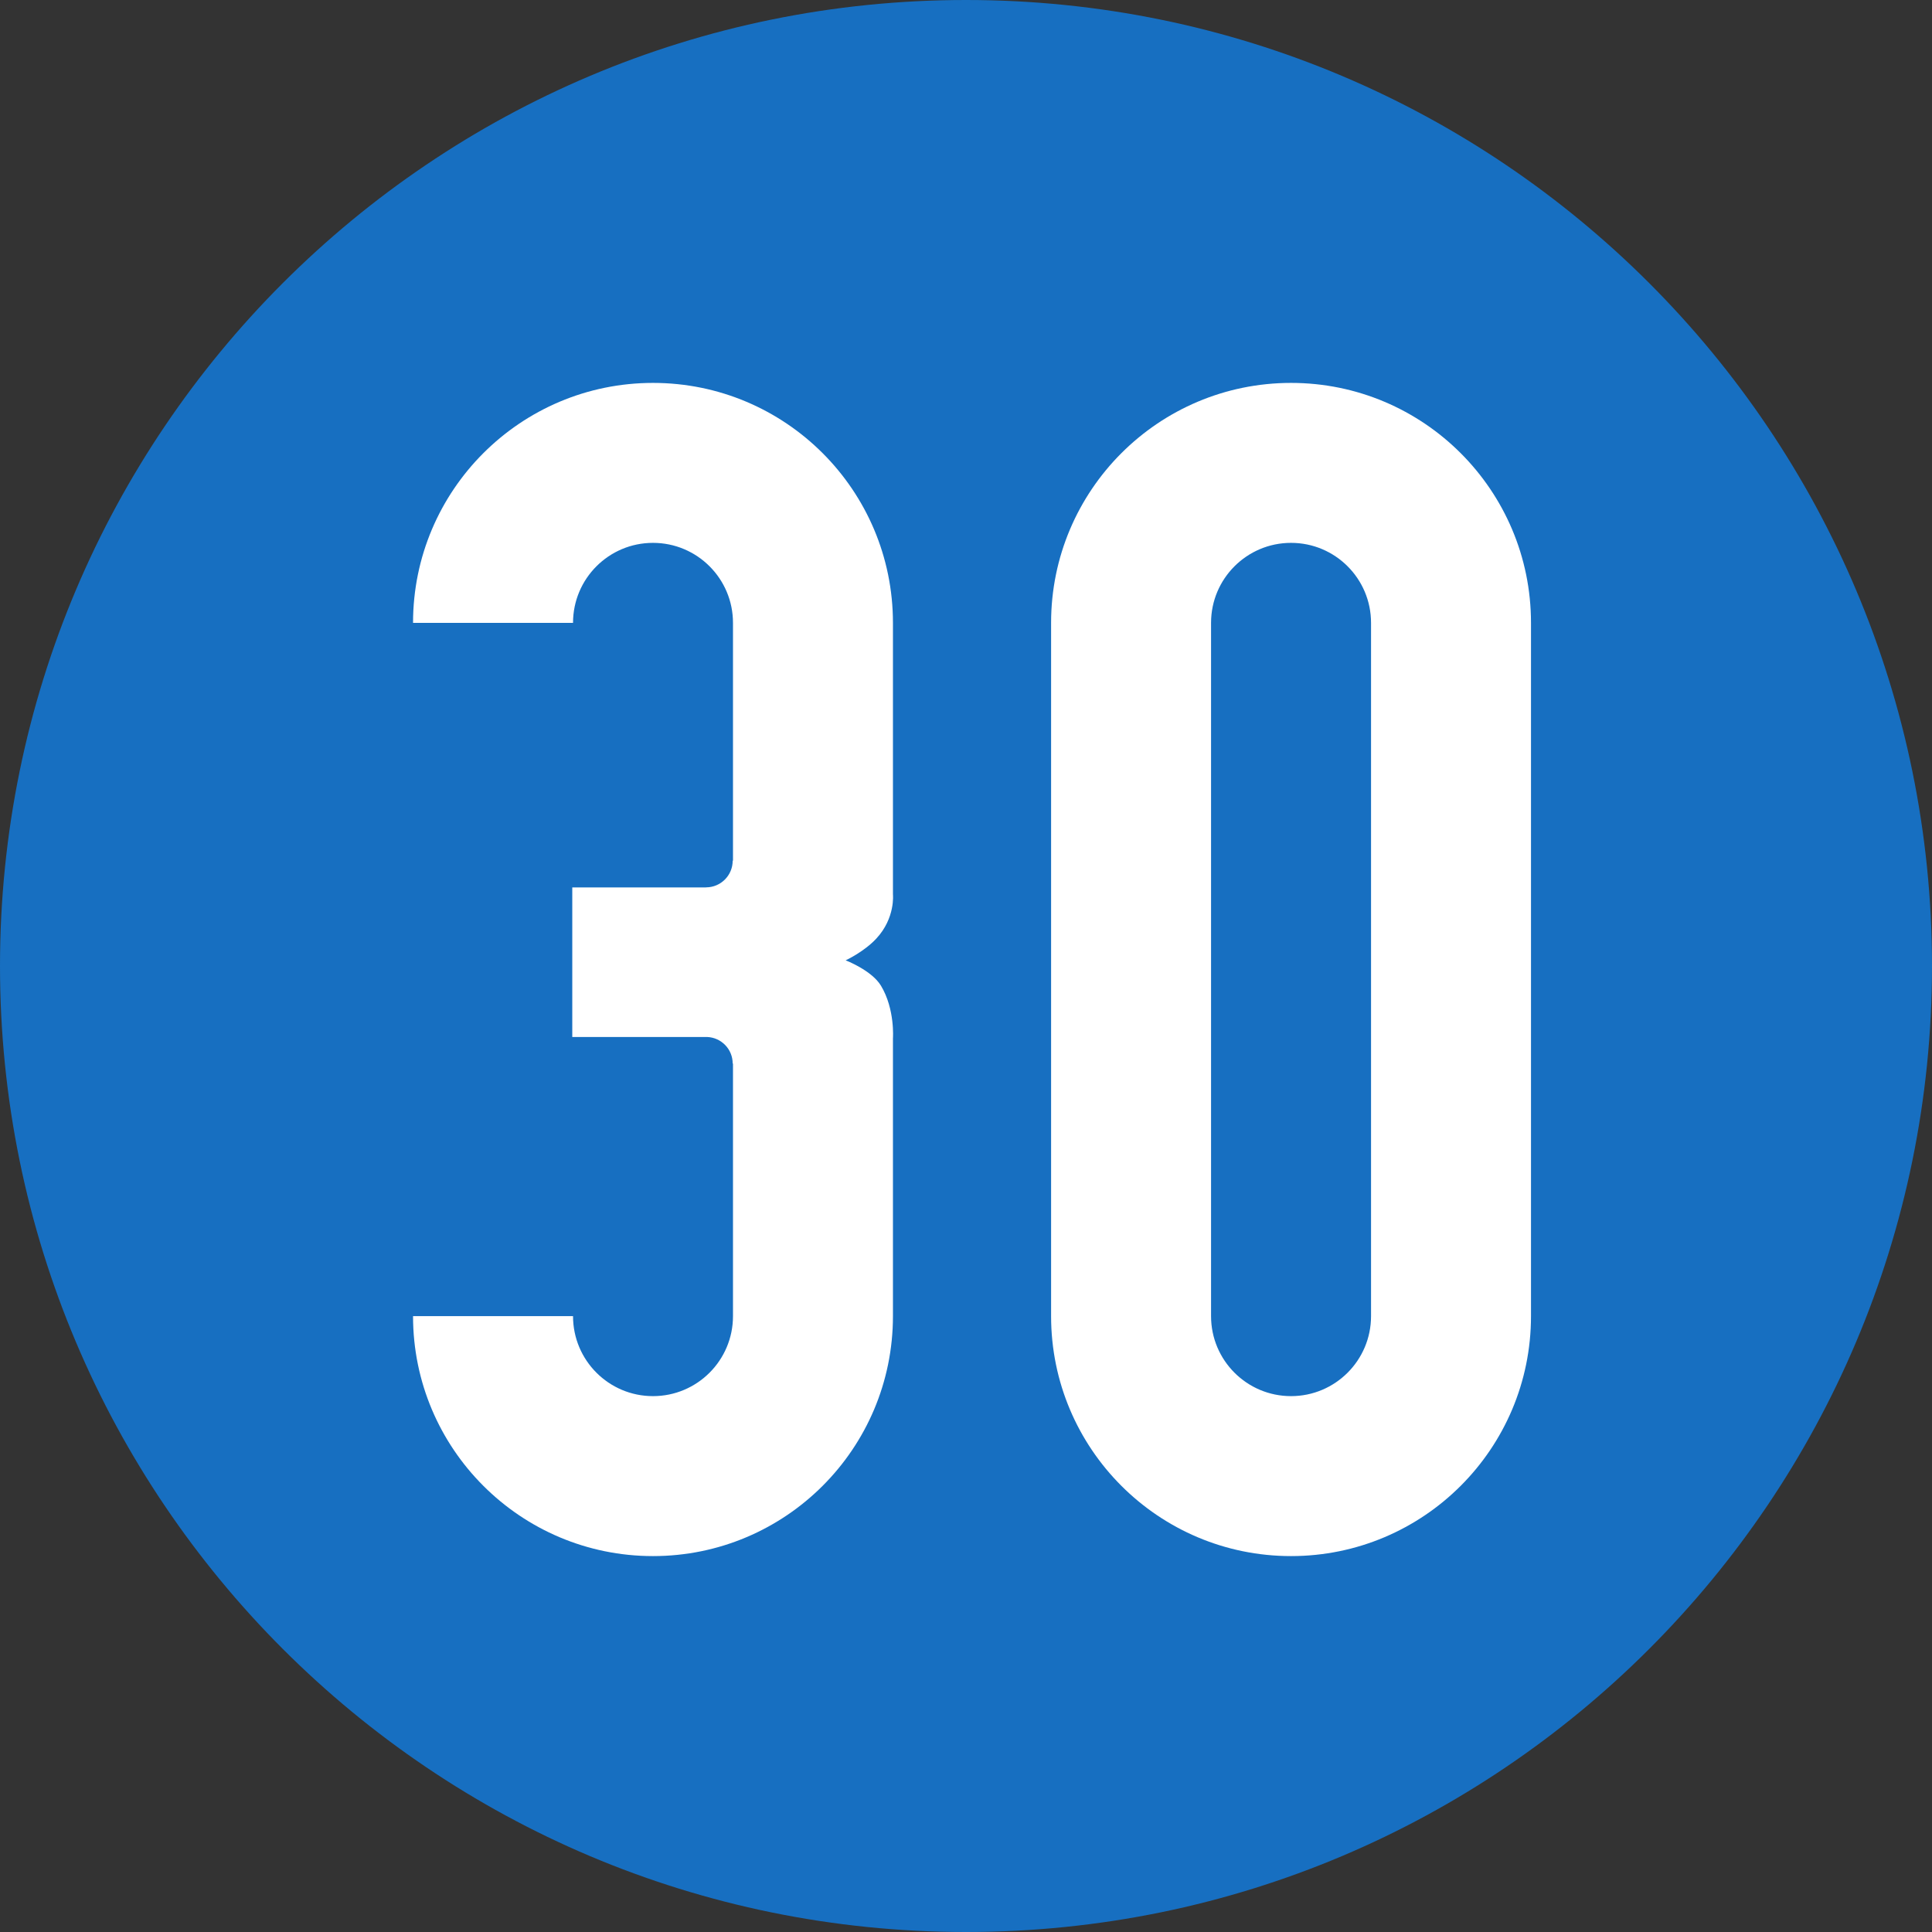 <?xml version="1.0" encoding="UTF-8" standalone="no"?>
<!-- Created with Inkscape (http://www.inkscape.org/) -->
<svg
   xmlns:svg="http://www.w3.org/2000/svg"
   xmlns="http://www.w3.org/2000/svg"
   version="1.0"
   width="960"
   height="960"
   id="svg10934">
  <rect width="100%" height="100%" fill="#333333" stroke="none"/>
  <defs
     id="defs10936" />
  <g
     transform="translate(-676.771,824.408)"
     id="layer1">
    <path
       d="M 676.771,-344.401 C 676.771,-609.493 891.675,-824.408 1156.771,-824.408 C 1421.866,-824.408 1636.771,-609.493 1636.771,-344.401 C 1636.771,-79.309 1421.866,135.592 1156.771,135.592 C 891.675,135.592 676.771,-79.309 676.771,-344.401"
       style="fill:#176fc1;fill-rule:nonzero;stroke:none"
       id="path10420" />
    <path
       d="M 1199.053,-170.425 C 1199.053,-104.571 1252.43,-51.195 1318.285,-51.195 C 1384.126,-51.195 1437.516,-104.571 1437.516,-170.425 L 1437.516,-514.915 C 1437.516,-580.769 1384.126,-634.145 1318.285,-634.145 C 1252.43,-634.145 1199.053,-580.769 1199.053,-514.915 L 1199.053,-170.425 z M 1358.033,-170.425 C 1358.033,-148.473 1340.236,-130.677 1318.285,-130.677 C 1296.333,-130.677 1278.536,-148.473 1278.536,-170.425 L 1278.536,-514.915 C 1278.536,-536.866 1296.333,-554.663 1318.285,-554.663 C 1340.236,-554.663 1358.033,-536.866 1358.033,-514.915 L 1358.033,-170.425"
       style="fill:white;fill-rule:nonzero;stroke:none"
       id="path10422" />
    <path
       d="M 1114.529,-334.596 C 1109.917,-342.282 1096.968,-347.226 1096.968,-347.226 C 1096.968,-347.226 1105.998,-351.367 1112.189,-358.015 C 1121.745,-368.25 1120.471,-380.036 1120.471,-380.036 L 1120.471,-514.915 C 1120.471,-580.769 1067.094,-634.145 1001.239,-634.145 C 935.398,-634.145 882.008,-580.769 882.008,-514.915 L 961.505,-514.915 C 961.505,-536.866 979.288,-554.663 1001.239,-554.663 C 1023.191,-554.663 1040.988,-536.866 1040.988,-514.915 L 1040.988,-396.724 L 1040.835,-396.724 C 1040.835,-389.412 1034.908,-383.484 1027.595,-383.484 L 1027.595,-383.456 L 961.131,-383.456 L 961.131,-309.14 L 1028.121,-309.14 C 1035.185,-308.863 1040.835,-303.088 1040.835,-295.956 L 1040.988,-295.956 L 1040.988,-170.425 C 1040.988,-148.473 1023.191,-130.677 1001.239,-130.677 C 979.288,-130.677 961.505,-148.473 961.505,-170.425 L 882.008,-170.425 C 882.008,-104.571 935.398,-51.195 1001.239,-51.195 C 1067.094,-51.195 1120.471,-104.571 1120.471,-170.425 L 1120.471,-308.434 C 1120.471,-308.434 1121.565,-322.879 1114.529,-334.596"
       style="fill:white;fill-rule:nonzero;stroke:none"
       id="path10424" />
  </g>
</svg>
